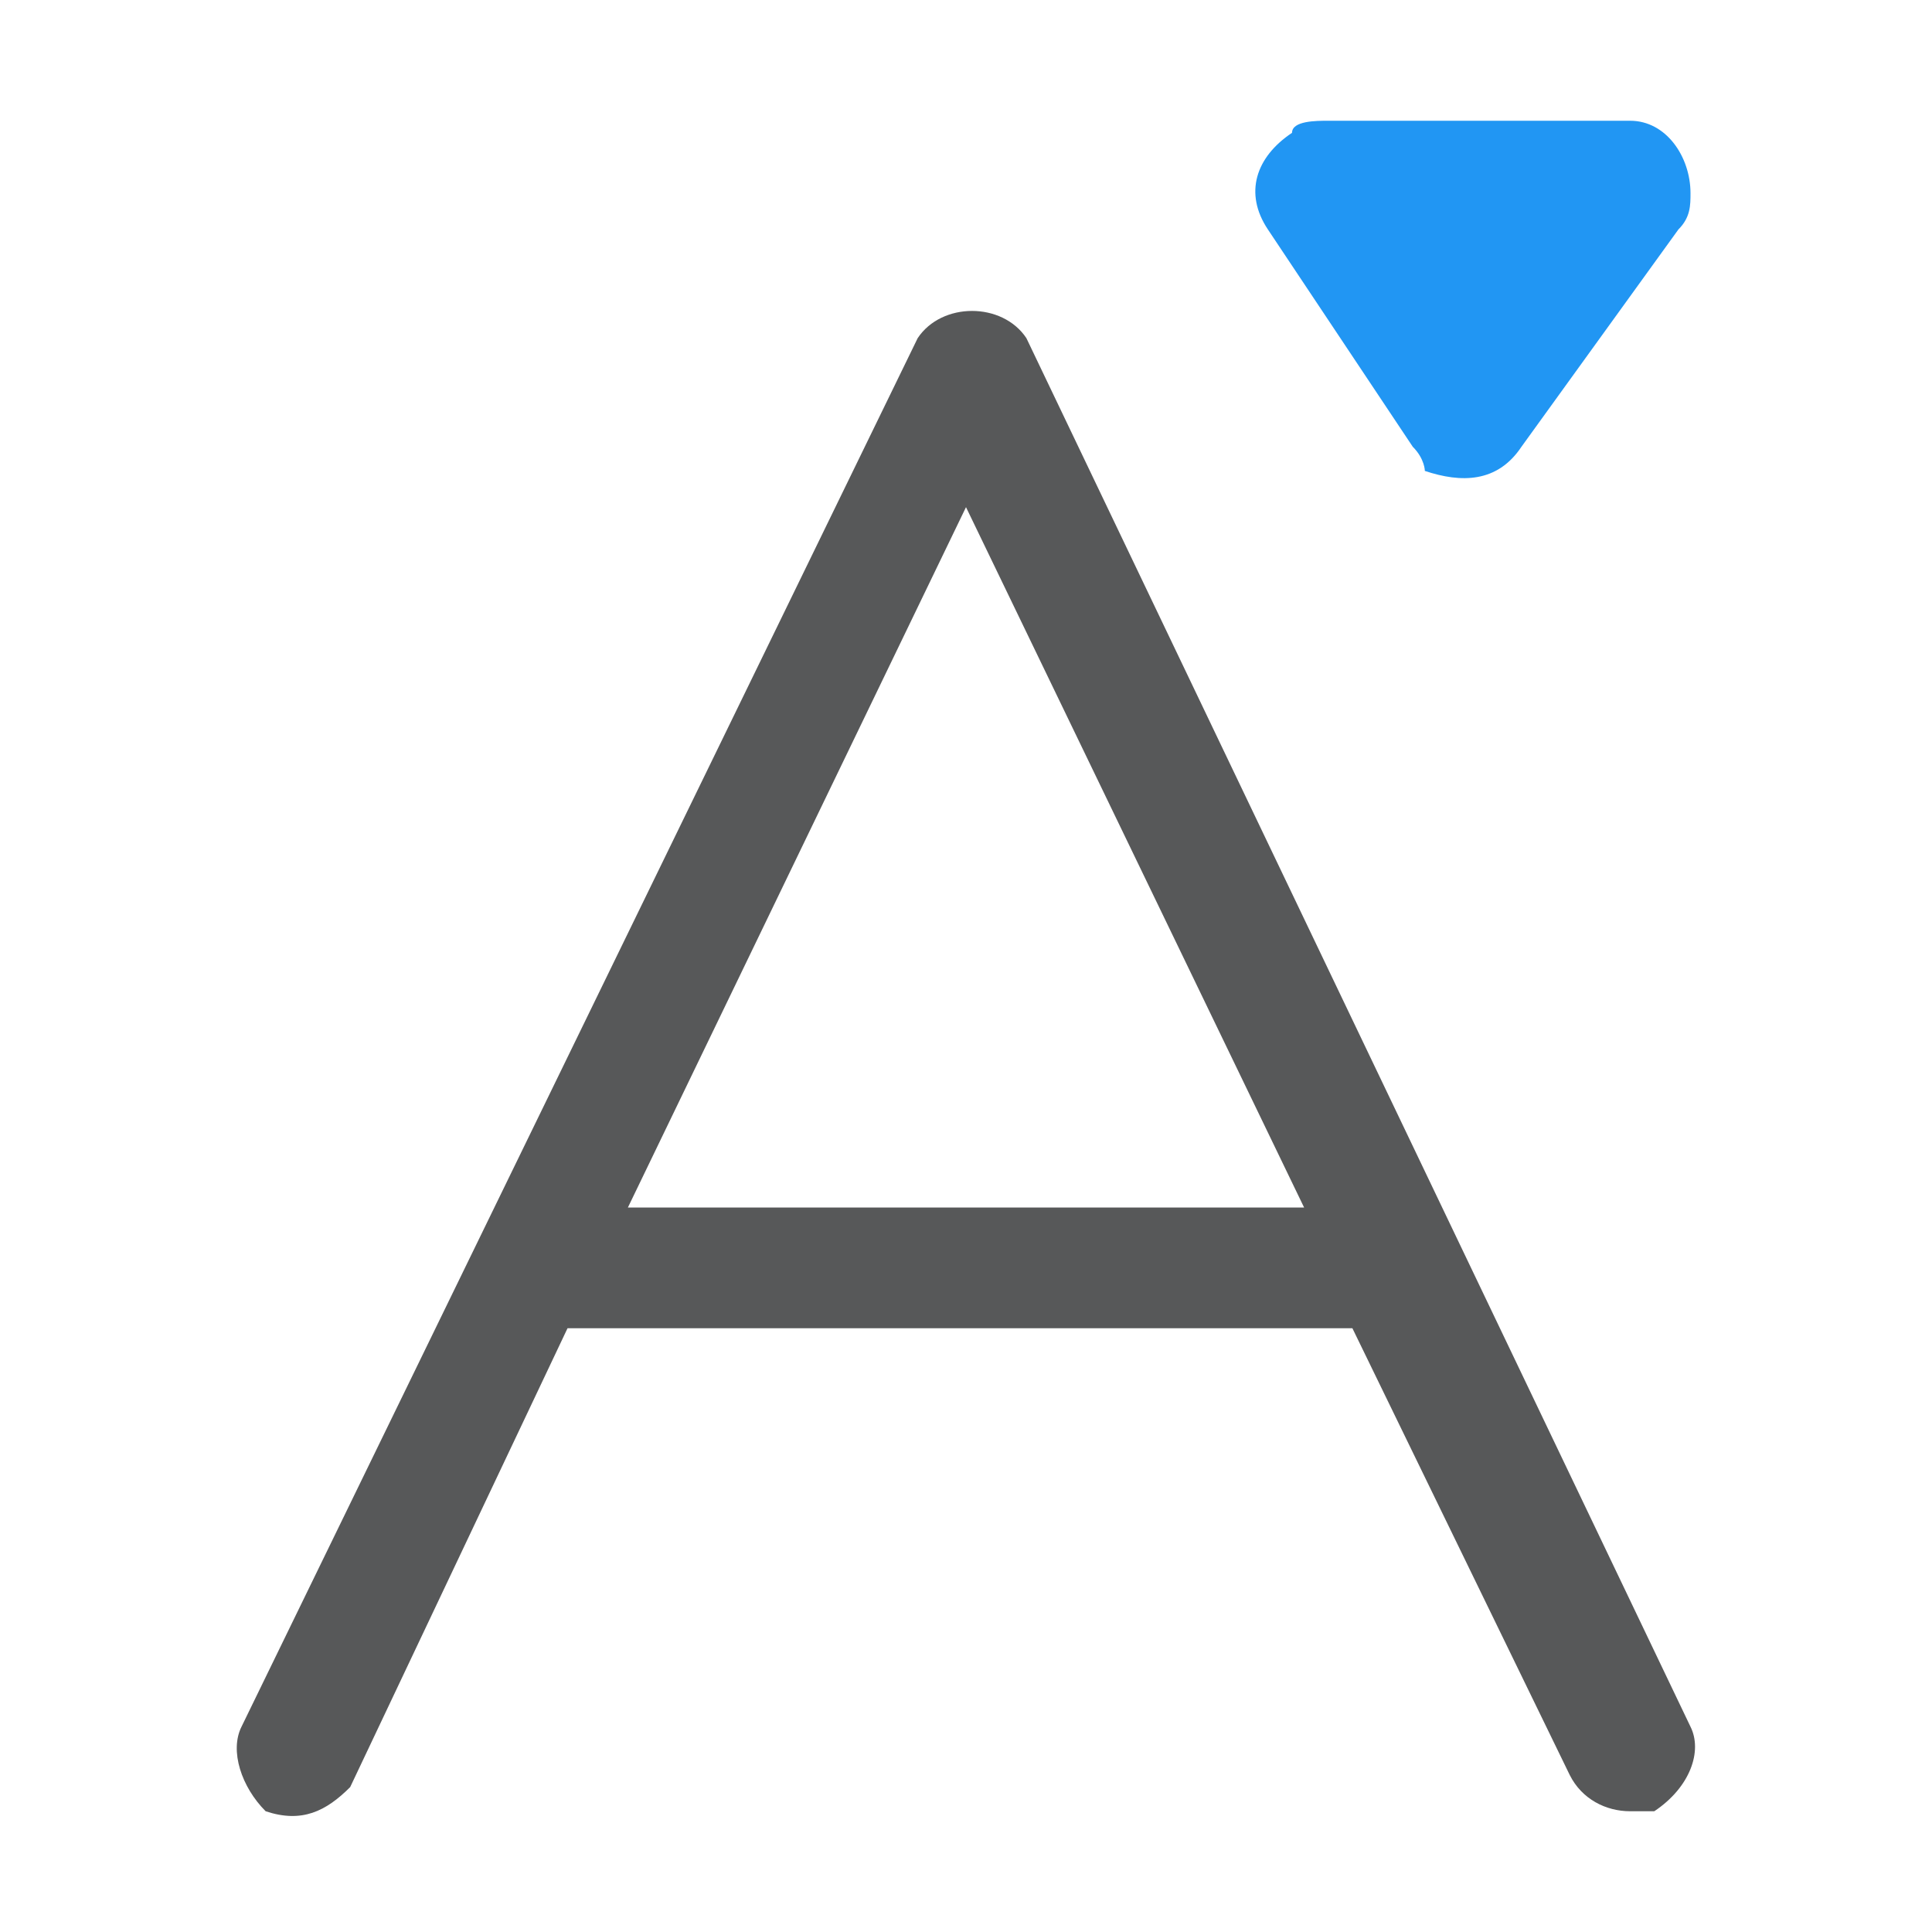 <?xml version="1.0" encoding="utf-8"?>
<!-- Generator: Adobe Illustrator 24.0.0, SVG Export Plug-In . SVG Version: 6.00 Build 0)  -->
<svg version="1.1" id="f" xmlns="http://www.w3.org/2000/svg" xmlns:xlink="http://www.w3.org/1999/xlink" x="0px" y="0px"
	 viewBox="0 0 16 16" style="enable-background:new 0 0 16 16;" xml:space="preserve">
<style type="text/css">
	.st0{opacity:0.75;fill:#1F2022;}
	.st1{fill:#2196F3;}
</style>
<g id="_16">
	<path class="st0" d="M14,14.3L8.5,2.8c-0.2-0.3-0.7-0.3-0.9,0L2,14.3c-0.1,0.2,0,0.5,0.2,0.7c0.3,0.1,0.5,0,0.7-0.2L4.7,11h6.5
		l1.8,3.7c0.1,0.2,0.3,0.3,0.5,0.3c0.1,0,0.1,0,0.2,0C14,14.8,14.1,14.5,14,14.3z M5.2,10L8,4.2l2.8,5.8H5.2z"/>
	<path id="down" class="st1" d="M11.7,3.7l-1.2-1.8c-0.2-0.3-0.1-0.6,0.2-0.8C10.7,1,10.9,1,11,1h2.5C13.8,1,14,1.3,14,1.6
		c0,0.1,0,0.2-0.1,0.3l-1.3,1.8C12.4,4,12.1,4,11.8,3.9C11.8,3.9,11.8,3.8,11.7,3.7z"/>
</g>
</svg>
